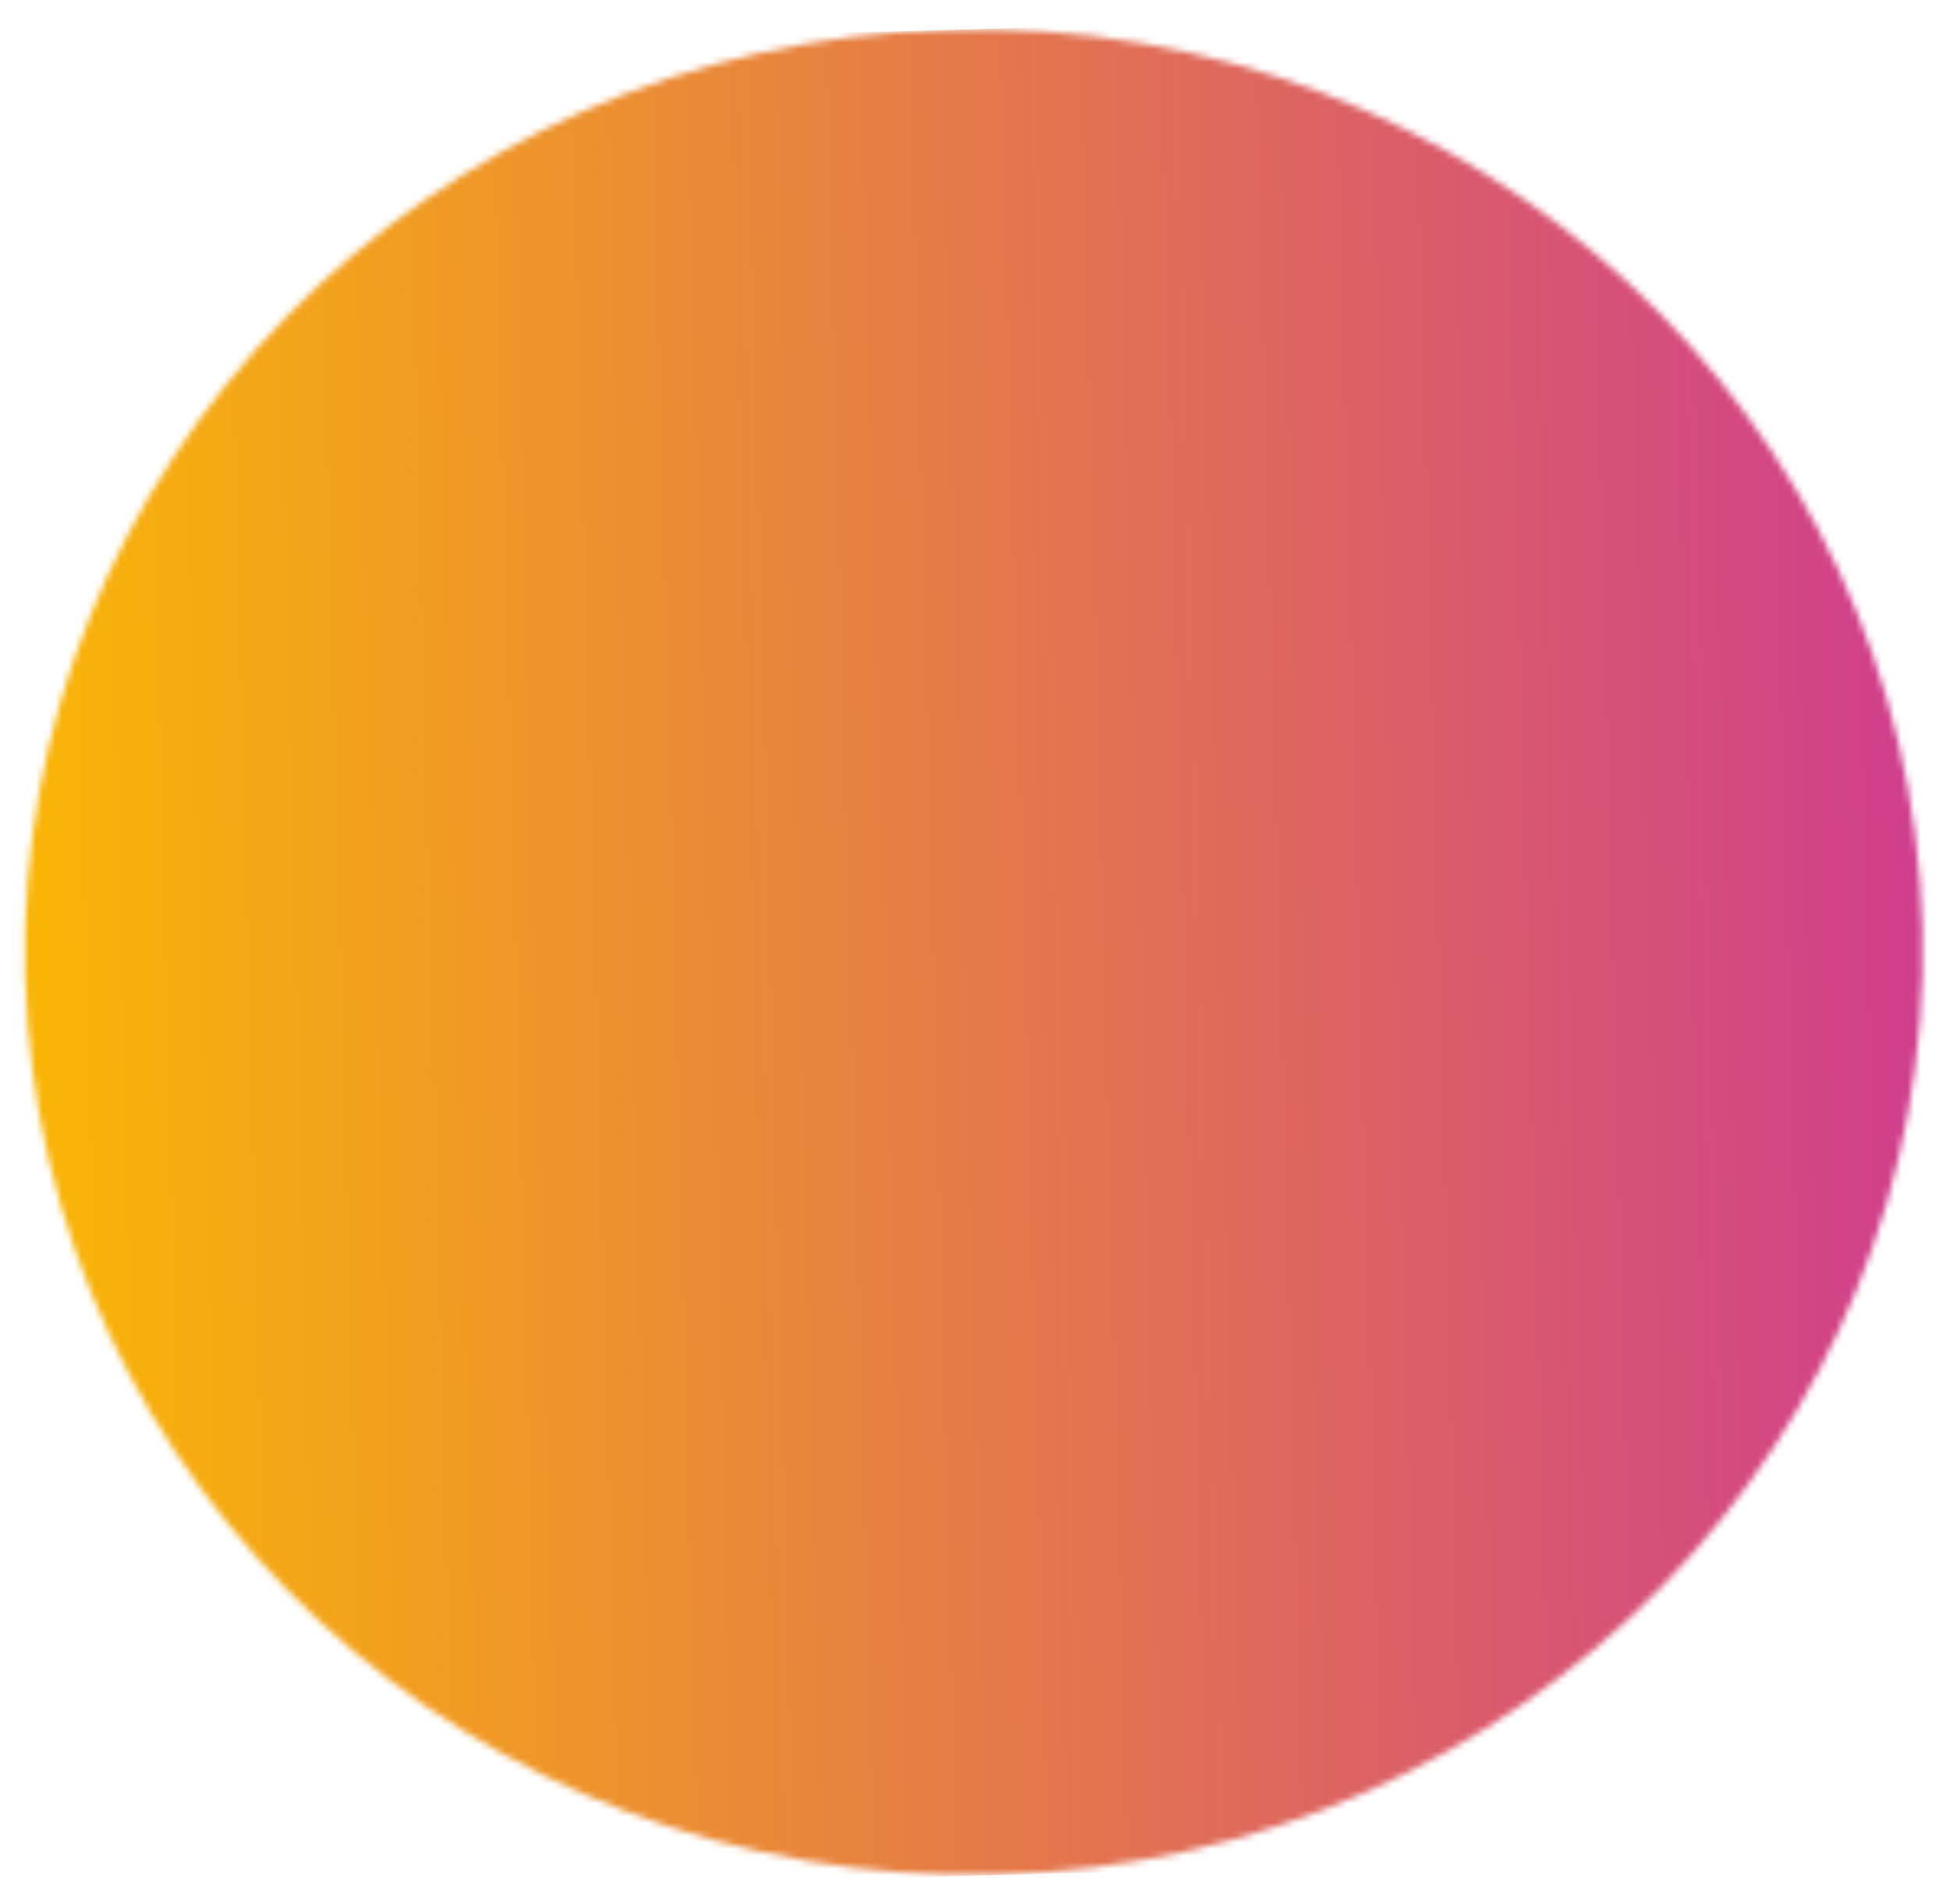 <svg width="299" height="292" viewBox="0 0 299 292" fill="none" xmlns="http://www.w3.org/2000/svg"><mask id="a" maskUnits="userSpaceOnUse" x="3" y="4" width="292" height="284"><ellipse rx="145.5" ry="141.5" transform="rotate(-1.492 5679.944 -5660.655) skewX(.001)" fill="#D9D9D9"/></mask><g mask="url(#a)"><path transform="rotate(-1.492 327.39 422.65) skewX(.001)" fill="url(#paint0_linear_1035_223)" d="M0 0h329.18v283H0z"/></g><defs><linearGradient id="paint0_linear_1035_223" x1="0" y1="141.5" x2="329.18" y2="141.5" gradientUnits="userSpaceOnUse"><stop stop-color="#FBBA00"/><stop offset="1" stop-color="#C39"/></linearGradient></defs></svg>